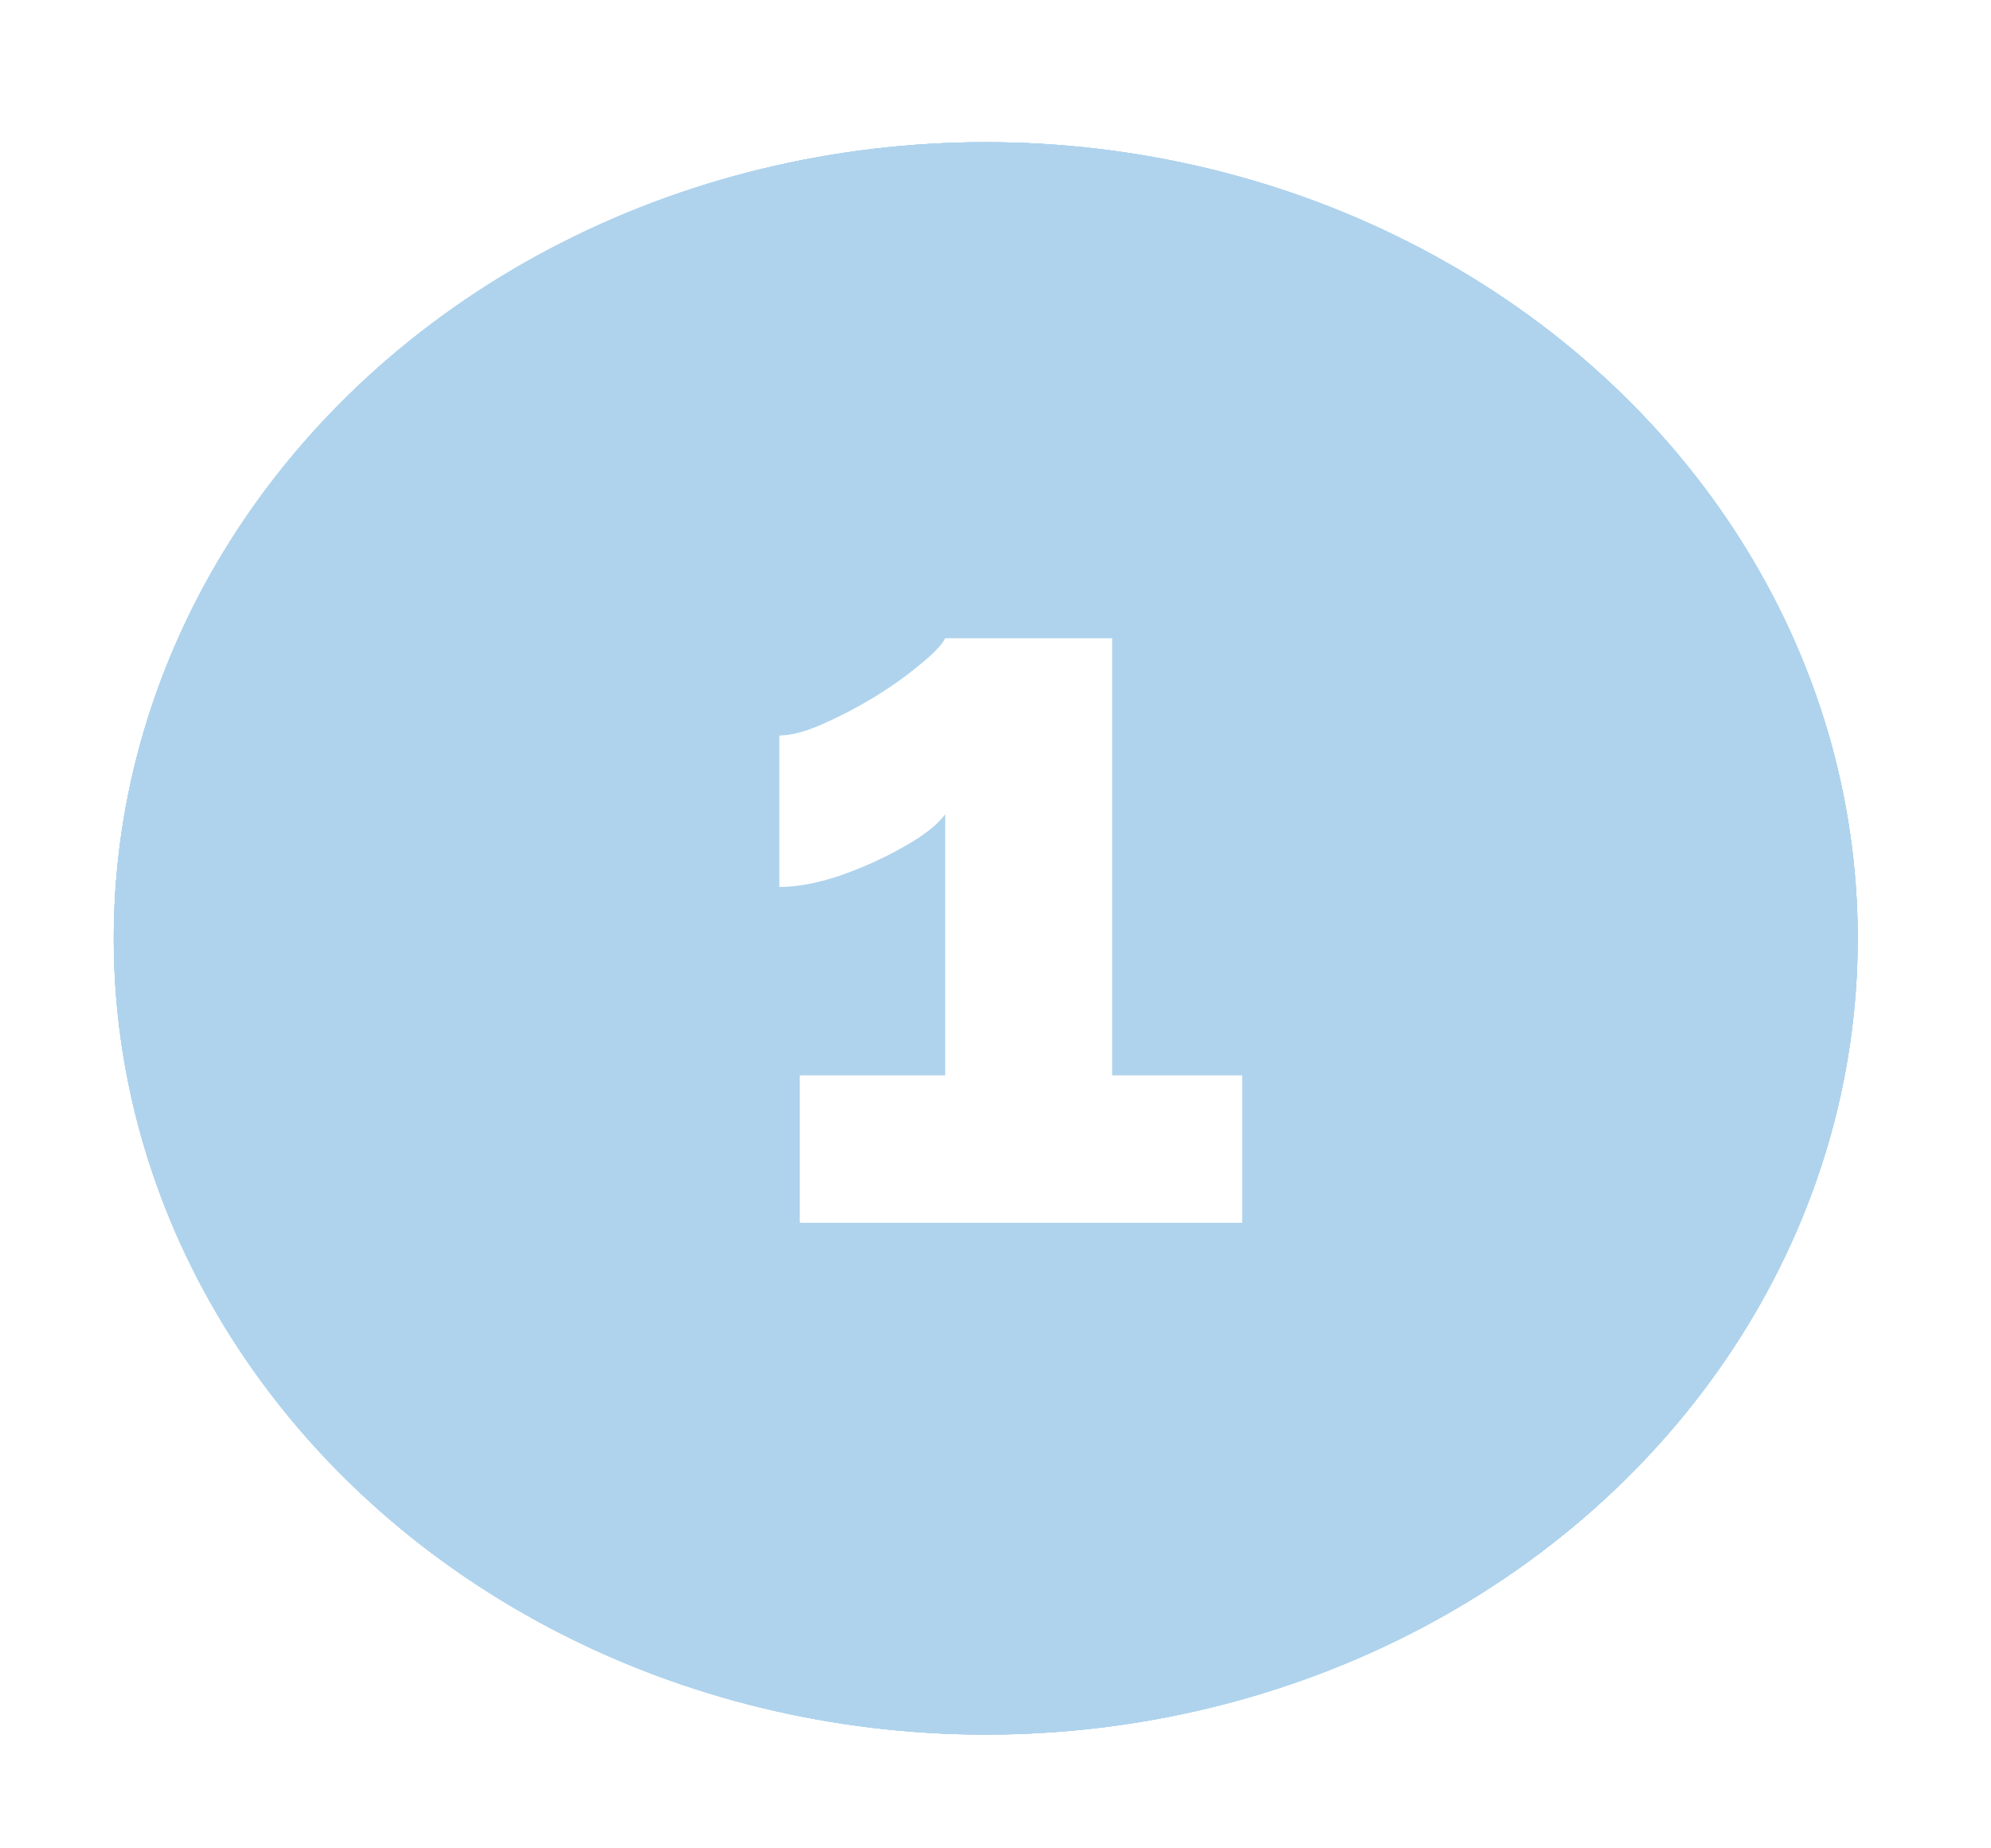 <svg width="70" height="65" viewBox="0 0 70 65" fill="none" xmlns="http://www.w3.org/2000/svg">
<g filter="url(#filter0_d)">
<ellipse cx="34.657" cy="31" rx="30.657" ry="28" fill="#AFD3ED"/>
<path d="M43.672 35.816V41H28.12V35.816H33.232V26.636C32.944 27.02 32.452 27.404 31.756 27.788C31.084 28.172 30.34 28.508 29.524 28.796C28.732 29.06 28.024 29.192 27.4 29.192V23.864C27.808 23.864 28.312 23.732 28.912 23.468C29.512 23.204 30.112 22.892 30.712 22.532C31.336 22.148 31.876 21.764 32.332 21.38C32.812 20.996 33.112 20.684 33.232 20.444H39.1V35.816H43.672Z" fill="white"/>
<ellipse cx="34.657" cy="31" rx="30.657" ry="28" fill="#AFD3ED"/>
<path d="M43.672 35.816V41H28.12V35.816H33.232V26.636C32.944 27.02 32.452 27.404 31.756 27.788C31.084 28.172 30.34 28.508 29.524 28.796C28.732 29.06 28.024 29.192 27.4 29.192V23.864C27.808 23.864 28.312 23.732 28.912 23.468C29.512 23.204 30.112 22.892 30.712 22.532C31.336 22.148 31.876 21.764 32.332 21.38C32.812 20.996 33.112 20.684 33.232 20.444H39.1V35.816H43.672Z" fill="white"/>
<ellipse cx="34.657" cy="31" rx="30.657" ry="28" fill="#AFD3ED"/>
<path d="M43.672 35.816V41H28.12V35.816H33.232V26.636C32.944 27.02 32.452 27.404 31.756 27.788C31.084 28.172 30.34 28.508 29.524 28.796C28.732 29.06 28.024 29.192 27.4 29.192V23.864C27.808 23.864 28.312 23.732 28.912 23.468C29.512 23.204 30.112 22.892 30.712 22.532C31.336 22.148 31.876 21.764 32.332 21.38C32.812 20.996 33.112 20.684 33.232 20.444H39.1V35.816H43.672Z" fill="white"/>
<ellipse cx="34.657" cy="31" rx="30.657" ry="28" fill="#AFD3ED"/>
<path d="M43.672 35.816V41H28.12V35.816H33.232V26.636C32.944 27.02 32.452 27.404 31.756 27.788C31.084 28.172 30.34 28.508 29.524 28.796C28.732 29.06 28.024 29.192 27.4 29.192V23.864C27.808 23.864 28.312 23.732 28.912 23.468C29.512 23.204 30.112 22.892 30.712 22.532C31.336 22.148 31.876 21.764 32.332 21.38C32.812 20.996 33.112 20.684 33.232 20.444H39.1V35.816H43.672Z" fill="white"/>
</g>
<defs>
<filter id="filter0_d" x="0" y="1" width="69.314" height="64" filterUnits="userSpaceOnUse" color-interpolation-filters="sRGB">
<feFlood flood-opacity="0" result="BackgroundImageFix"/>
<feColorMatrix in="SourceAlpha" type="matrix" values="0 0 0 0 0 0 0 0 0 0 0 0 0 0 0 0 0 0 127 0"/>
<feOffset dy="2"/>
<feGaussianBlur stdDeviation="2"/>
<feColorMatrix type="matrix" values="0 0 0 0 0 0 0 0 0 0 0 0 0 0 0 0 0 0 0.25 0"/>
<feBlend mode="normal" in2="BackgroundImageFix" result="effect1_dropShadow"/>
<feBlend mode="normal" in="SourceGraphic" in2="effect1_dropShadow" result="shape"/>
</filter>
</defs>
</svg>
